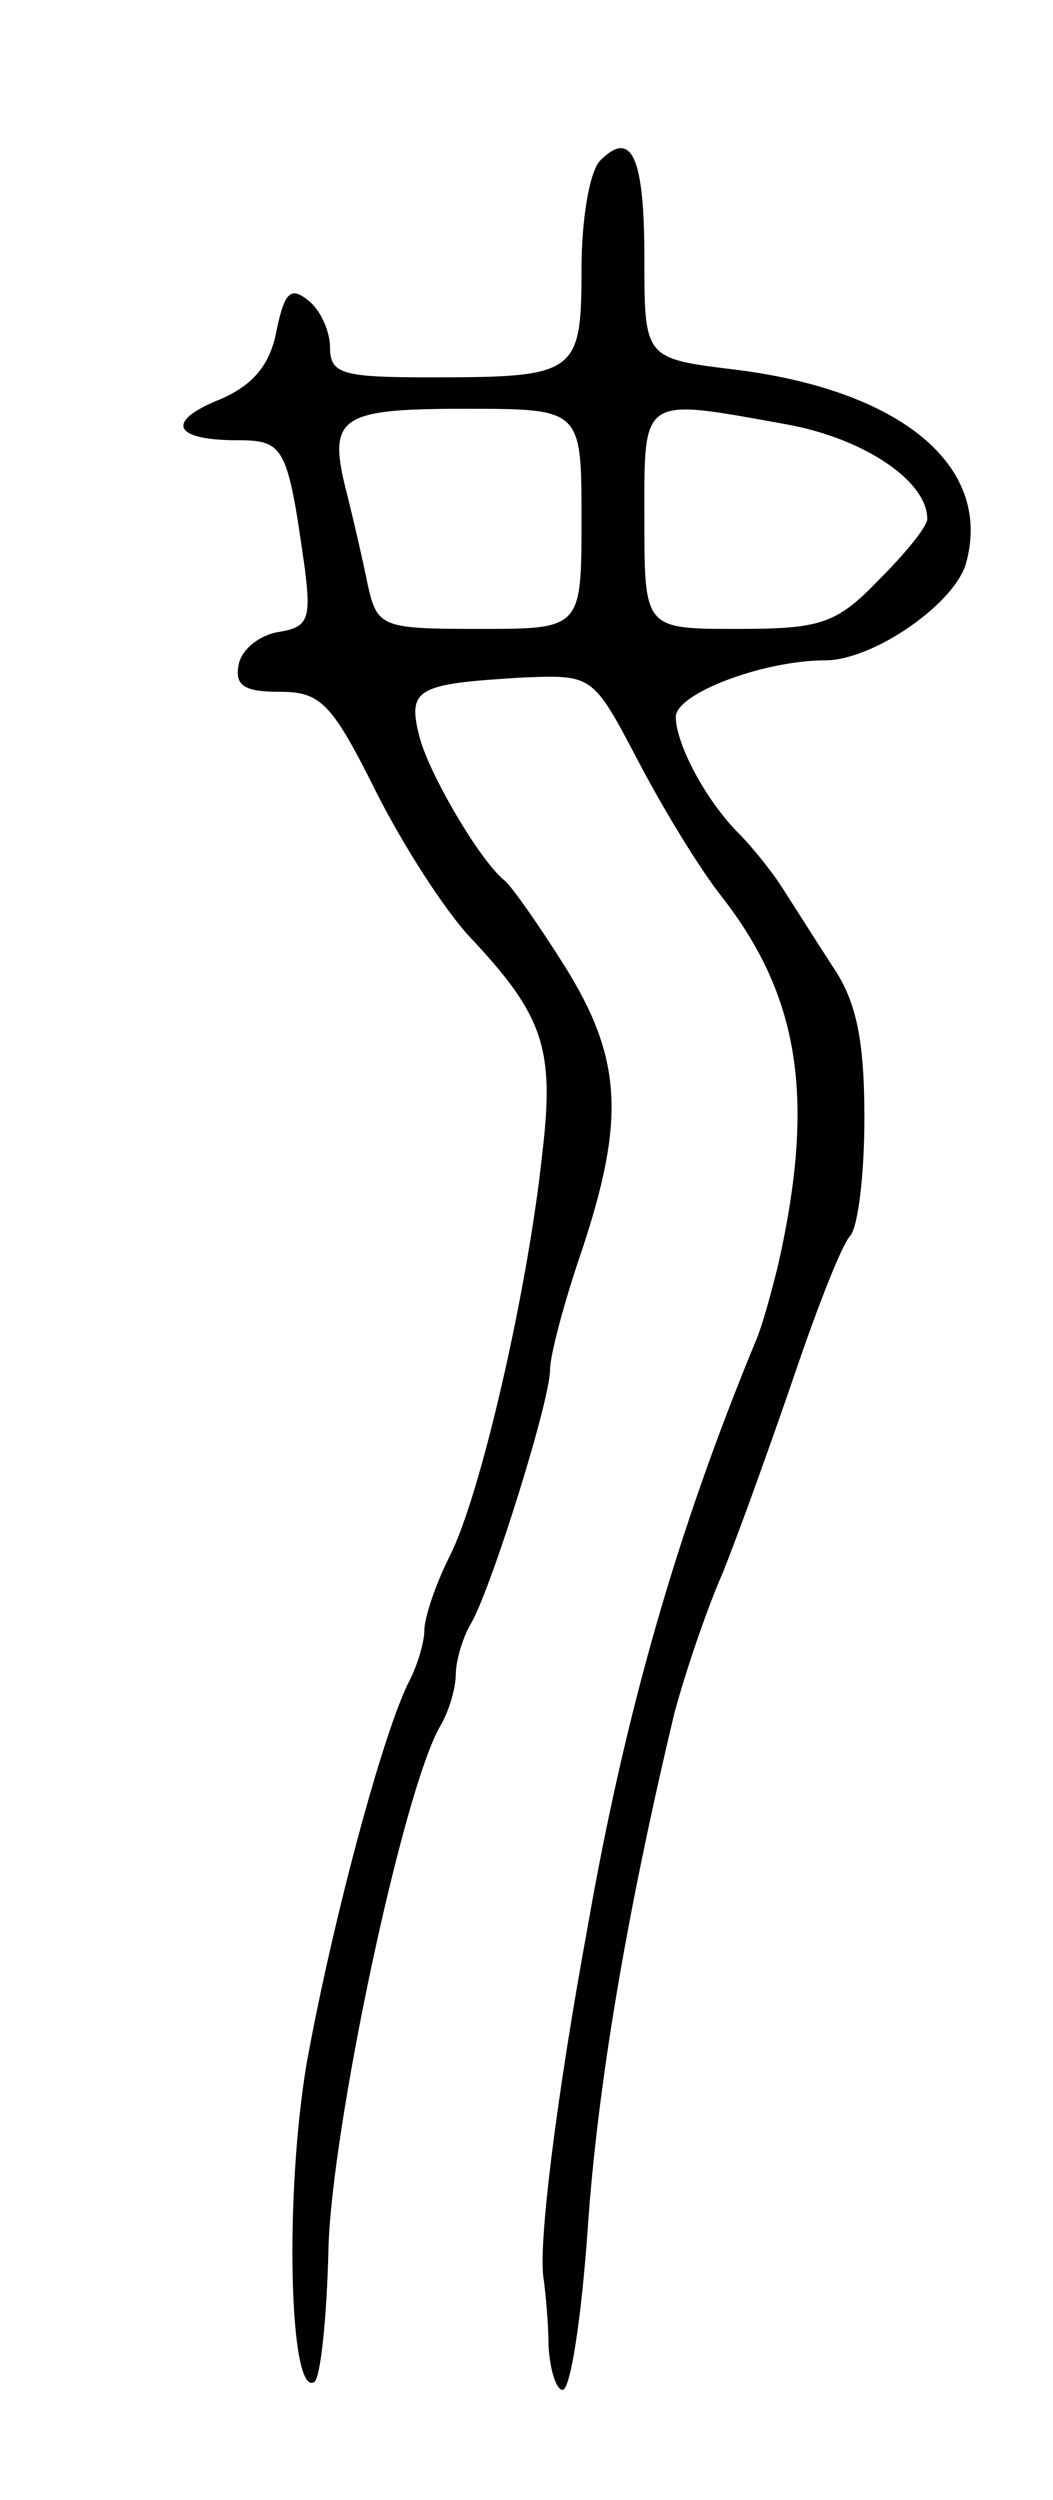 <svg version="1.0" xmlns="http://www.w3.org/2000/svg"
 width="67pt" height="159pt" viewBox="0 0 67 159"
 preserveAspectRatio="xMidYMid meet">
<g transform="translate(0,159) scale(0.1,-0.1)"
fill="#000000" stroke="none">
<path d="M382 1488 c-7 -7 -12 -38 -12 -69 0 -67 -3 -69 -96 -69 -56 0 -64 2
-64 19 0 10 -6 24 -14 30 -11 9 -15 5 -20 -19 -4 -22 -15 -35 -36 -44 -35 -14
-30 -26 11 -26 30 0 32 -4 43 -82 4 -32 2 -37 -17 -40 -12 -2 -23 -11 -25 -20
-3 -14 3 -18 26 -18 26 0 33 -7 61 -63 17 -34 44 -76 60 -93 47 -50 54 -71 46
-138 -9 -85 -39 -217 -59 -256 -9 -18 -16 -39 -16 -47 0 -7 -4 -21 -9 -31 -17
-32 -50 -156 -66 -245 -14 -84 -11 -212 5 -202 4 3 8 41 9 85 2 76 47 290 71
332 6 10 10 25 10 33 0 8 4 23 10 33 13 23 50 141 50 161 0 9 9 43 20 75 28
84 26 123 -11 182 -17 27 -34 51 -38 54 -16 13 -48 68 -54 91 -8 31 -2 34 64
38 46 2 46 2 74 -51 15 -29 39 -69 54 -88 50 -64 60 -129 36 -235 -4 -16 -10
-39 -15 -50 -49 -119 -82 -233 -106 -370 -20 -109 -32 -205 -28 -225 1 -8 3
-27 3 -42 1 -16 5 -28 9 -28 5 0 12 46 16 103 6 88 24 197 55 327 5 19 18 60
31 90 12 30 33 89 47 130 14 41 29 79 34 84 5 6 9 39 9 75 0 49 -5 74 -20 96
-11 17 -25 39 -32 50 -7 11 -20 27 -28 35 -21 21 -40 57 -40 74 0 15 56 36 95
36 31 0 84 37 90 63 16 61 -42 109 -148 122 -57 7 -57 7 -57 71 0 64 -8 82
-28 62z m-12 -228 c0 -70 0 -70 -65 -70 -62 0 -65 1 -71 28 -3 15 -9 41 -13
57 -13 50 -6 55 75 55 74 0 74 0 74 -70z m131 60 c49 -9 89 -36 89 -60 0 -5
-14 -22 -31 -39 -27 -28 -37 -31 -90 -31 -59 0 -59 0 -59 70 0 79 -3 77 91 60z"/>
</g>
</svg>
